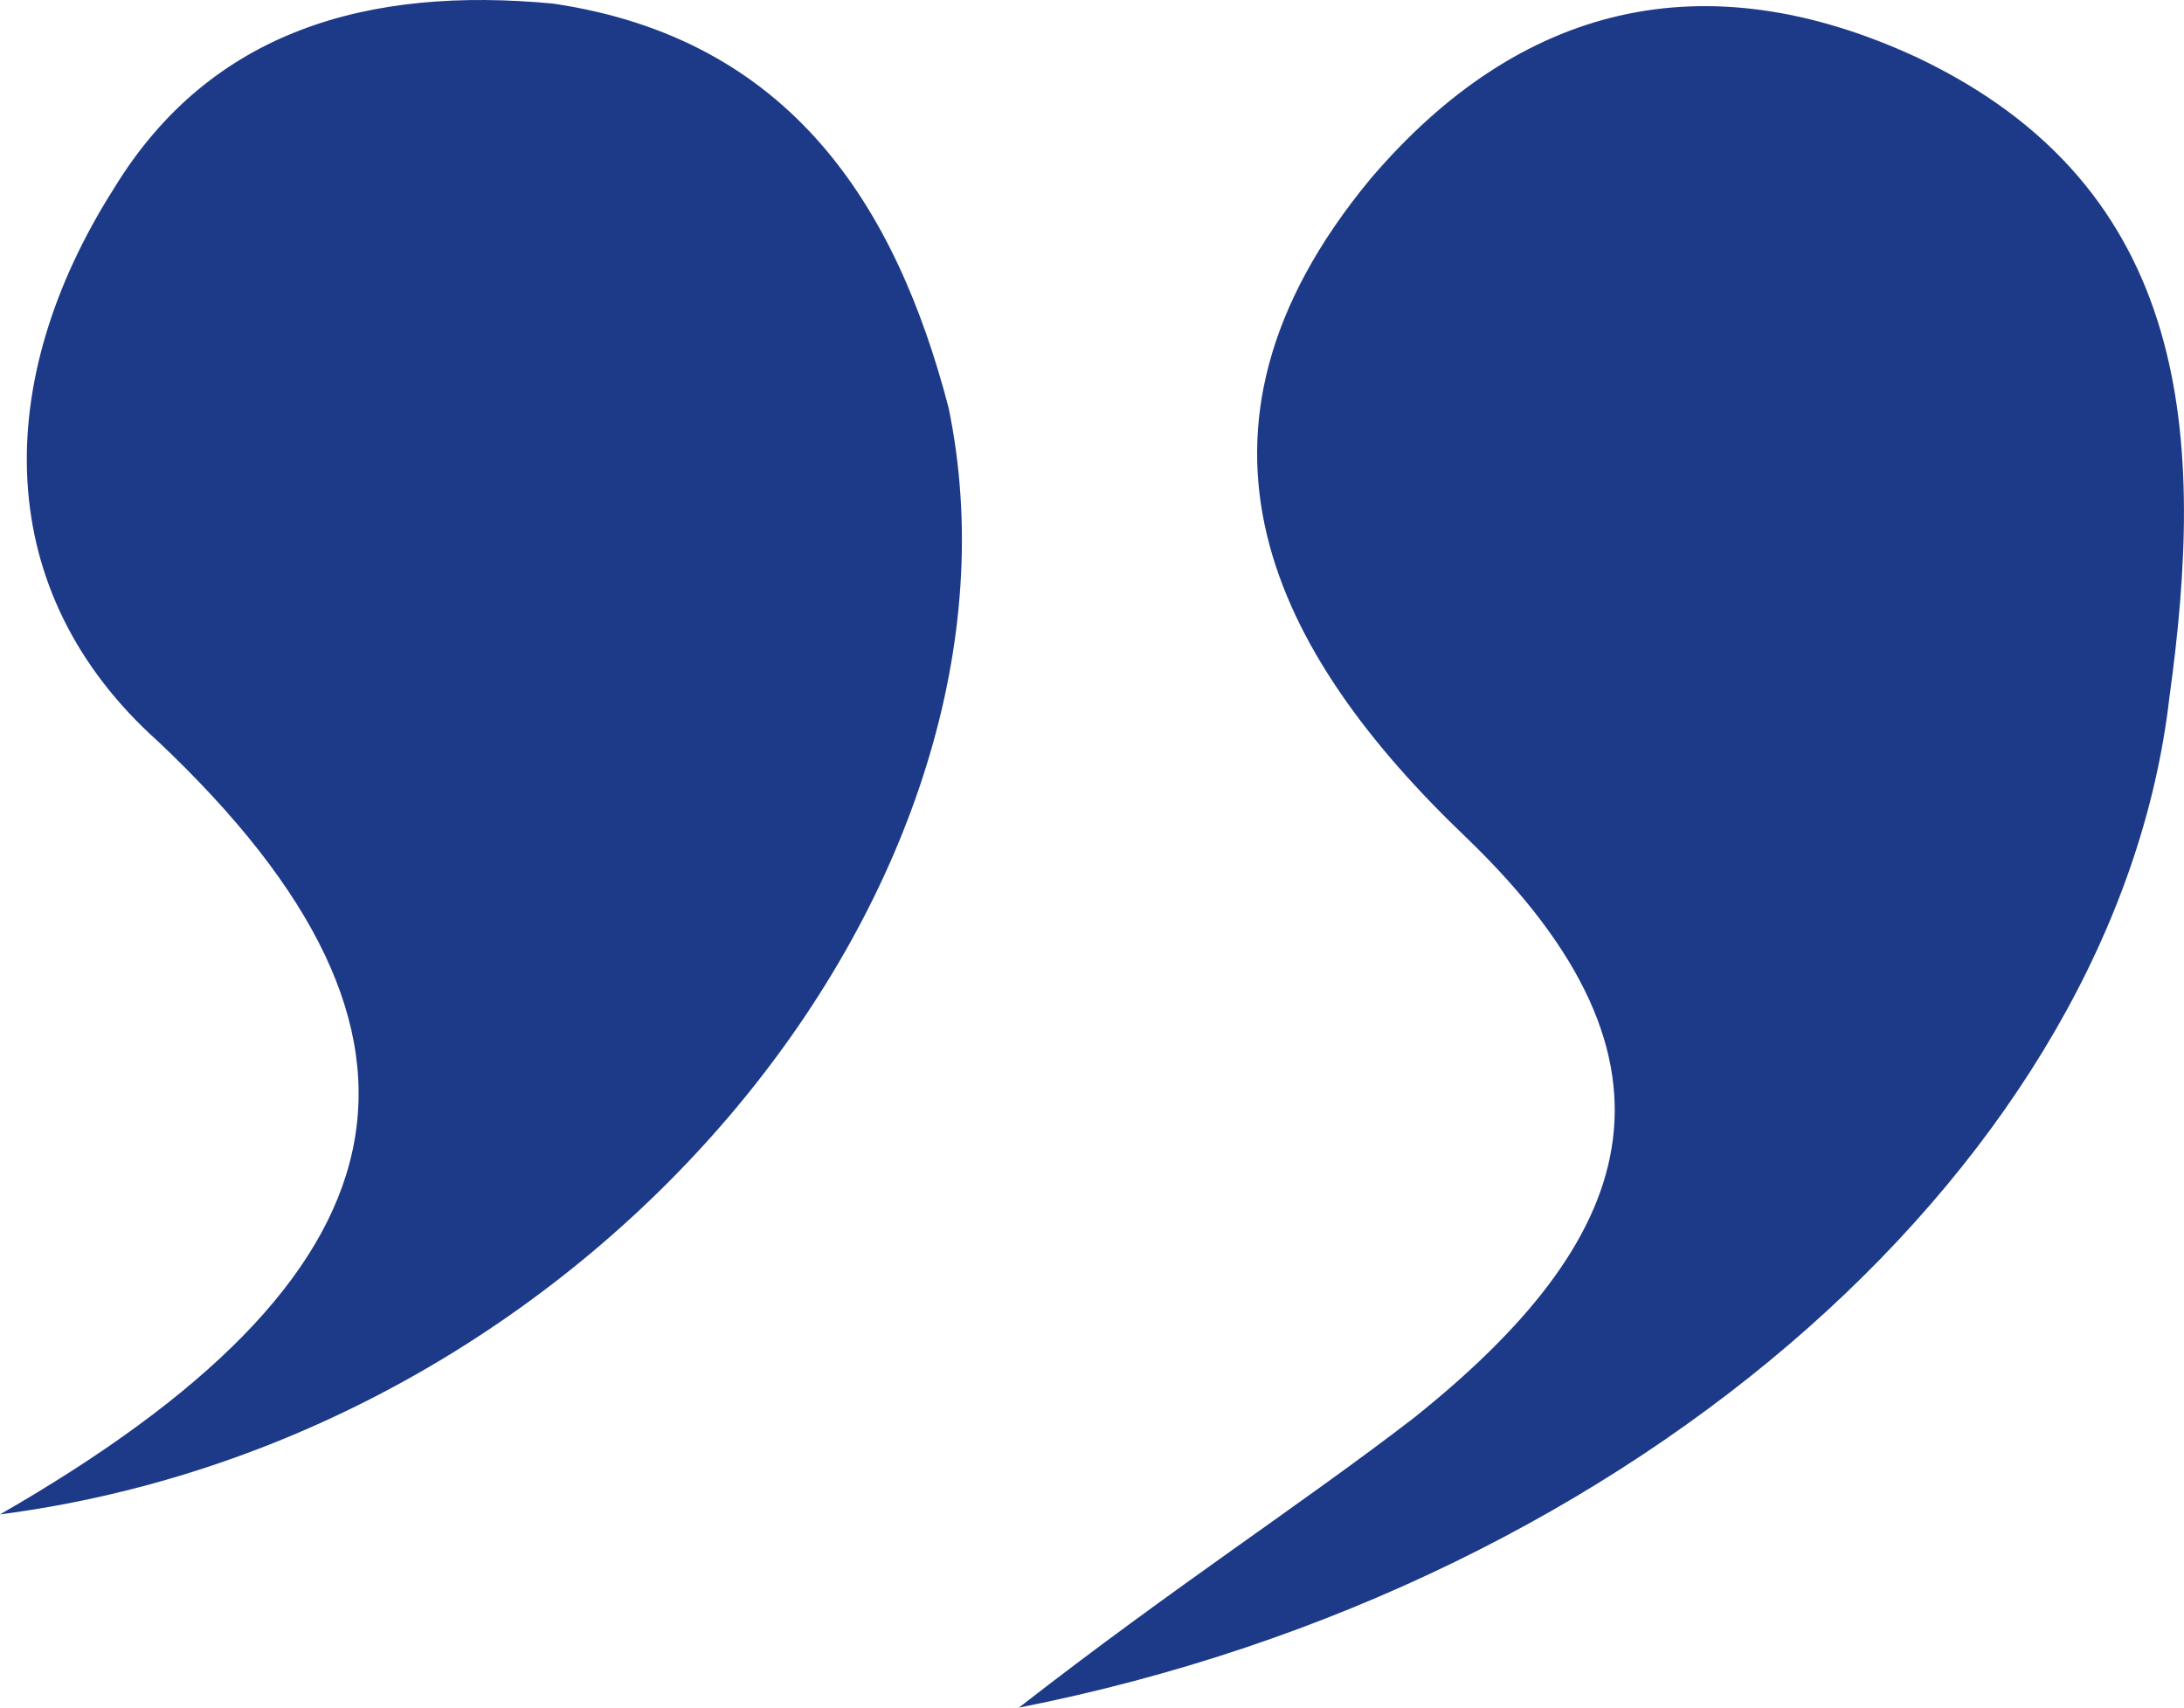 <?xml version="1.0" encoding="utf-8"?>
<svg width="31.976px" height="25px" viewBox="0 0 31.976 25" version="1.1" xmlns:xlink="http://www.w3.org/1999/xlink" xmlns="http://www.w3.org/2000/svg">
  <g id="Group-2">
    <path d="M2.315 10.855C6.944 15.227 6.044 18.699 0 22.171C8.873 21.014 15.303 12.784 13.888 5.968C13.116 3.011 11.573 0.567 8.101 0.053C5.401 -0.204 3.086 0.439 1.672 2.753C-0.129 5.583 -0.129 8.669 2.315 10.855ZM20.703 20.756C19.032 22.042 17.231 23.2 14.917 25C24.047 23.2 30.991 16.899 31.762 10.212C32.277 6.483 32.148 2.753 28.033 0.825C24.947 -0.59 22.247 0.053 20.06 2.625C16.974 6.354 18.646 9.569 21.475 12.269C24.947 15.613 23.918 18.185 20.703 20.756Z" id="Combined-Shape" fill="#1D3A89" fill-rule="evenodd" stroke="none" />
  </g>
</svg>